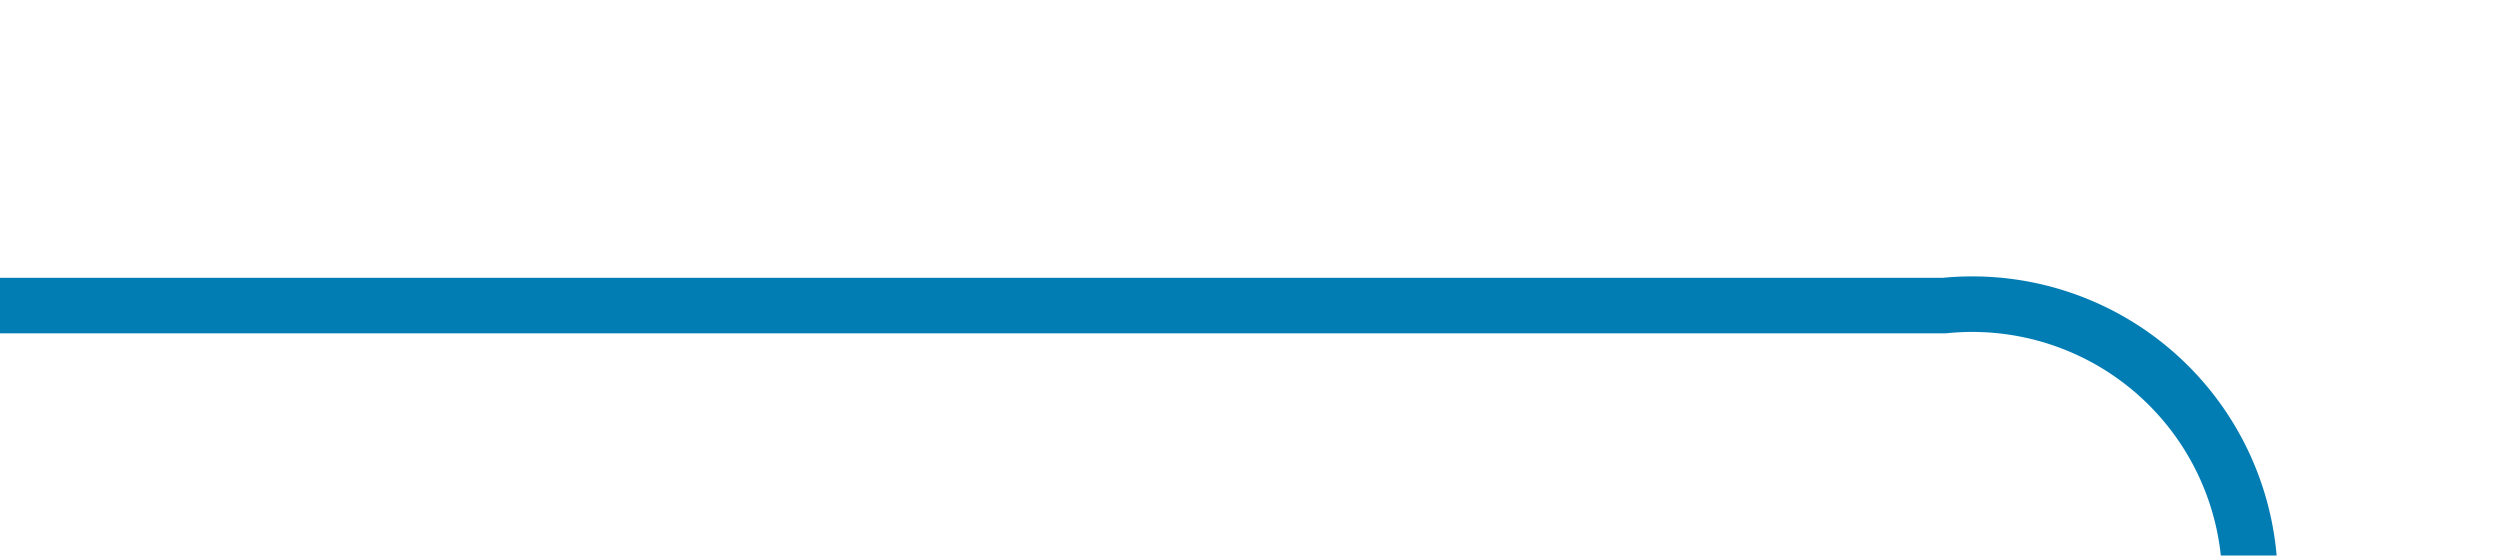 ﻿<?xml version="1.0" encoding="utf-8"?>
<svg version="1.1" xmlns:xlink="http://www.w3.org/1999/xlink" width="45px" height="10px" preserveAspectRatio="xMinYMid meet" viewBox="288 1096  45 8" xmlns="http://www.w3.org/2000/svg">
  <path d="M 288 1100.5  L 323 1100.5  A 5 5 0 0 1 328.5 1105.5 L 328.5 1127  A 5 5 0 0 0 333.5 1132.5 L 363 1132.5  " stroke-width="1" stroke="#027db4" fill="none" />
  <path d="M 362 1138.8  L 368 1132.5  L 362 1126.2  L 362 1138.8  Z " fill-rule="nonzero" fill="#027db4" stroke="none" />
</svg>